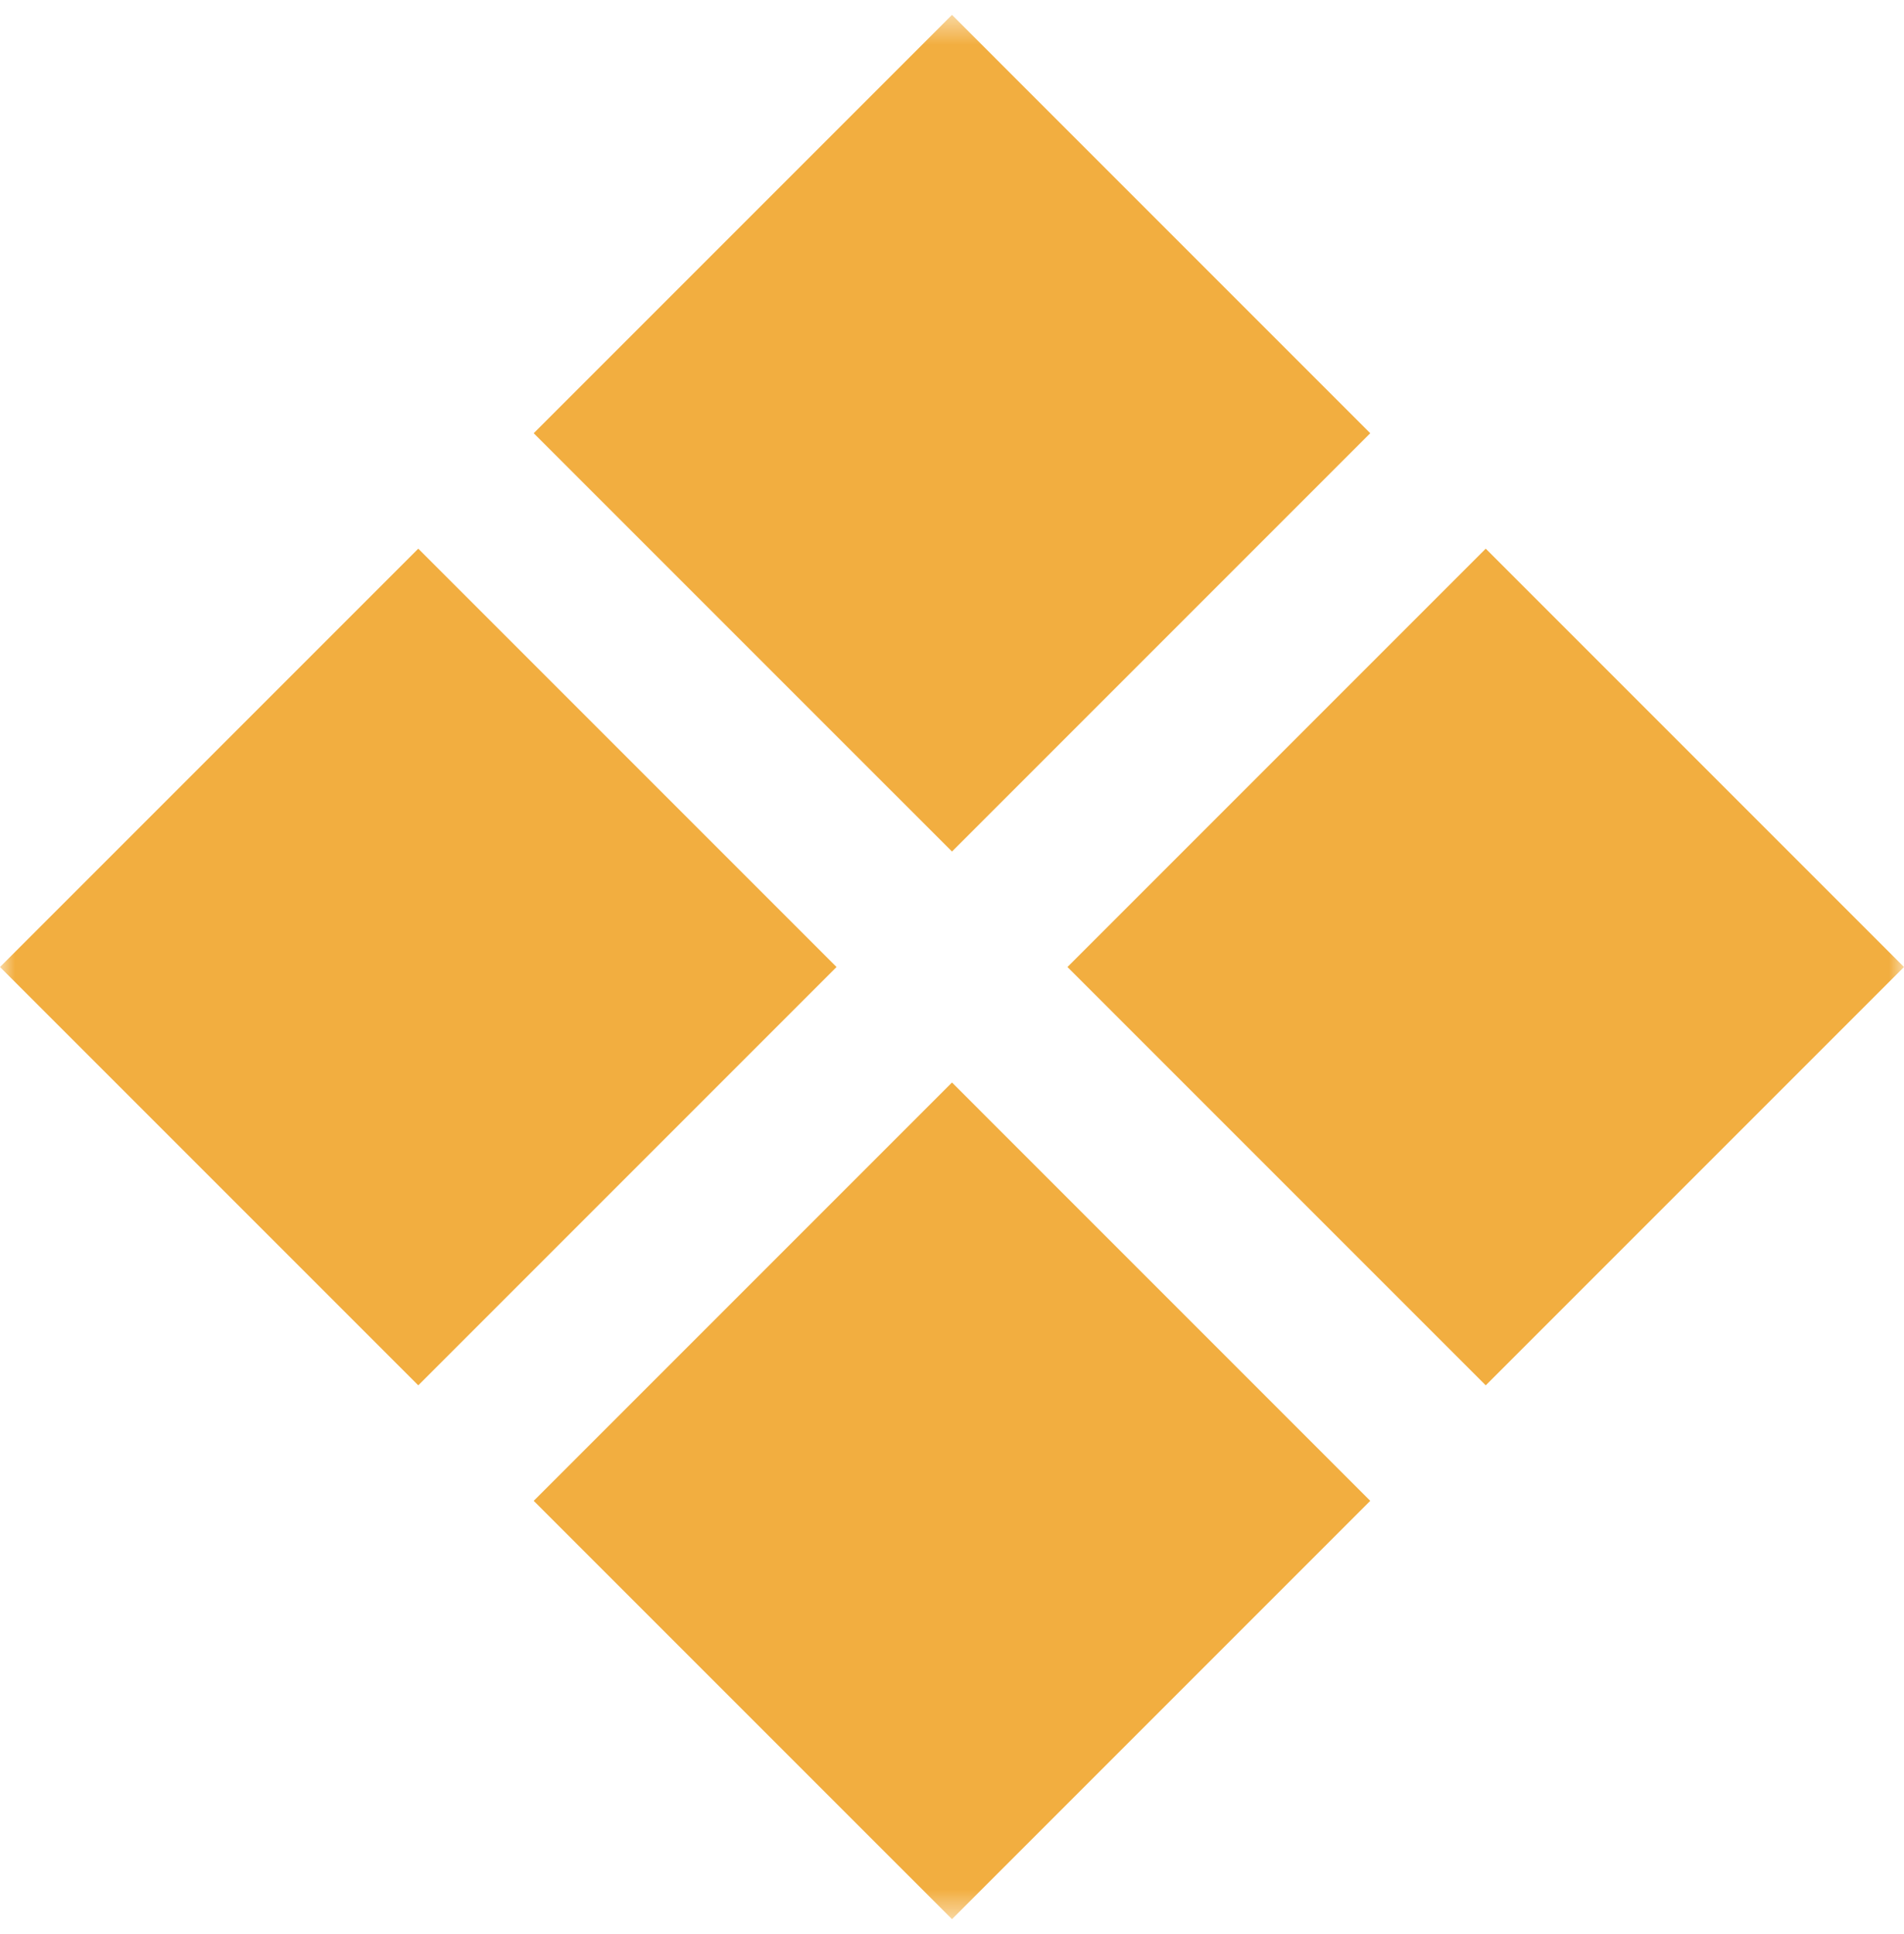 <svg width="64" height="65" viewBox="0 0 64 65" fill="none" xmlns="http://www.w3.org/2000/svg">
<mask id="mask0_104_137" style="mask-type:luminance" maskUnits="userSpaceOnUse" x="0" y="0" width="64" height="65">
<path d="M64 0.5H0V64.5H64V0.5Z" fill="white"/>
</mask>
<g mask="url(#mask0_104_137)">
<path d="M49.941 46.559L35.881 32.5L49.941 18.44L64 32.5L49.941 46.559ZM14.06 46.559L0 32.5L14.06 18.44L28.119 32.5L14.06 46.559ZM32 64.5L17.94 50.441L32 36.381L46.059 50.441L32 64.5ZM32 28.619L17.94 14.56L32 0.5L46.059 14.56L32 28.619Z" fill="#F2AE40"/>
</g>
</svg>
